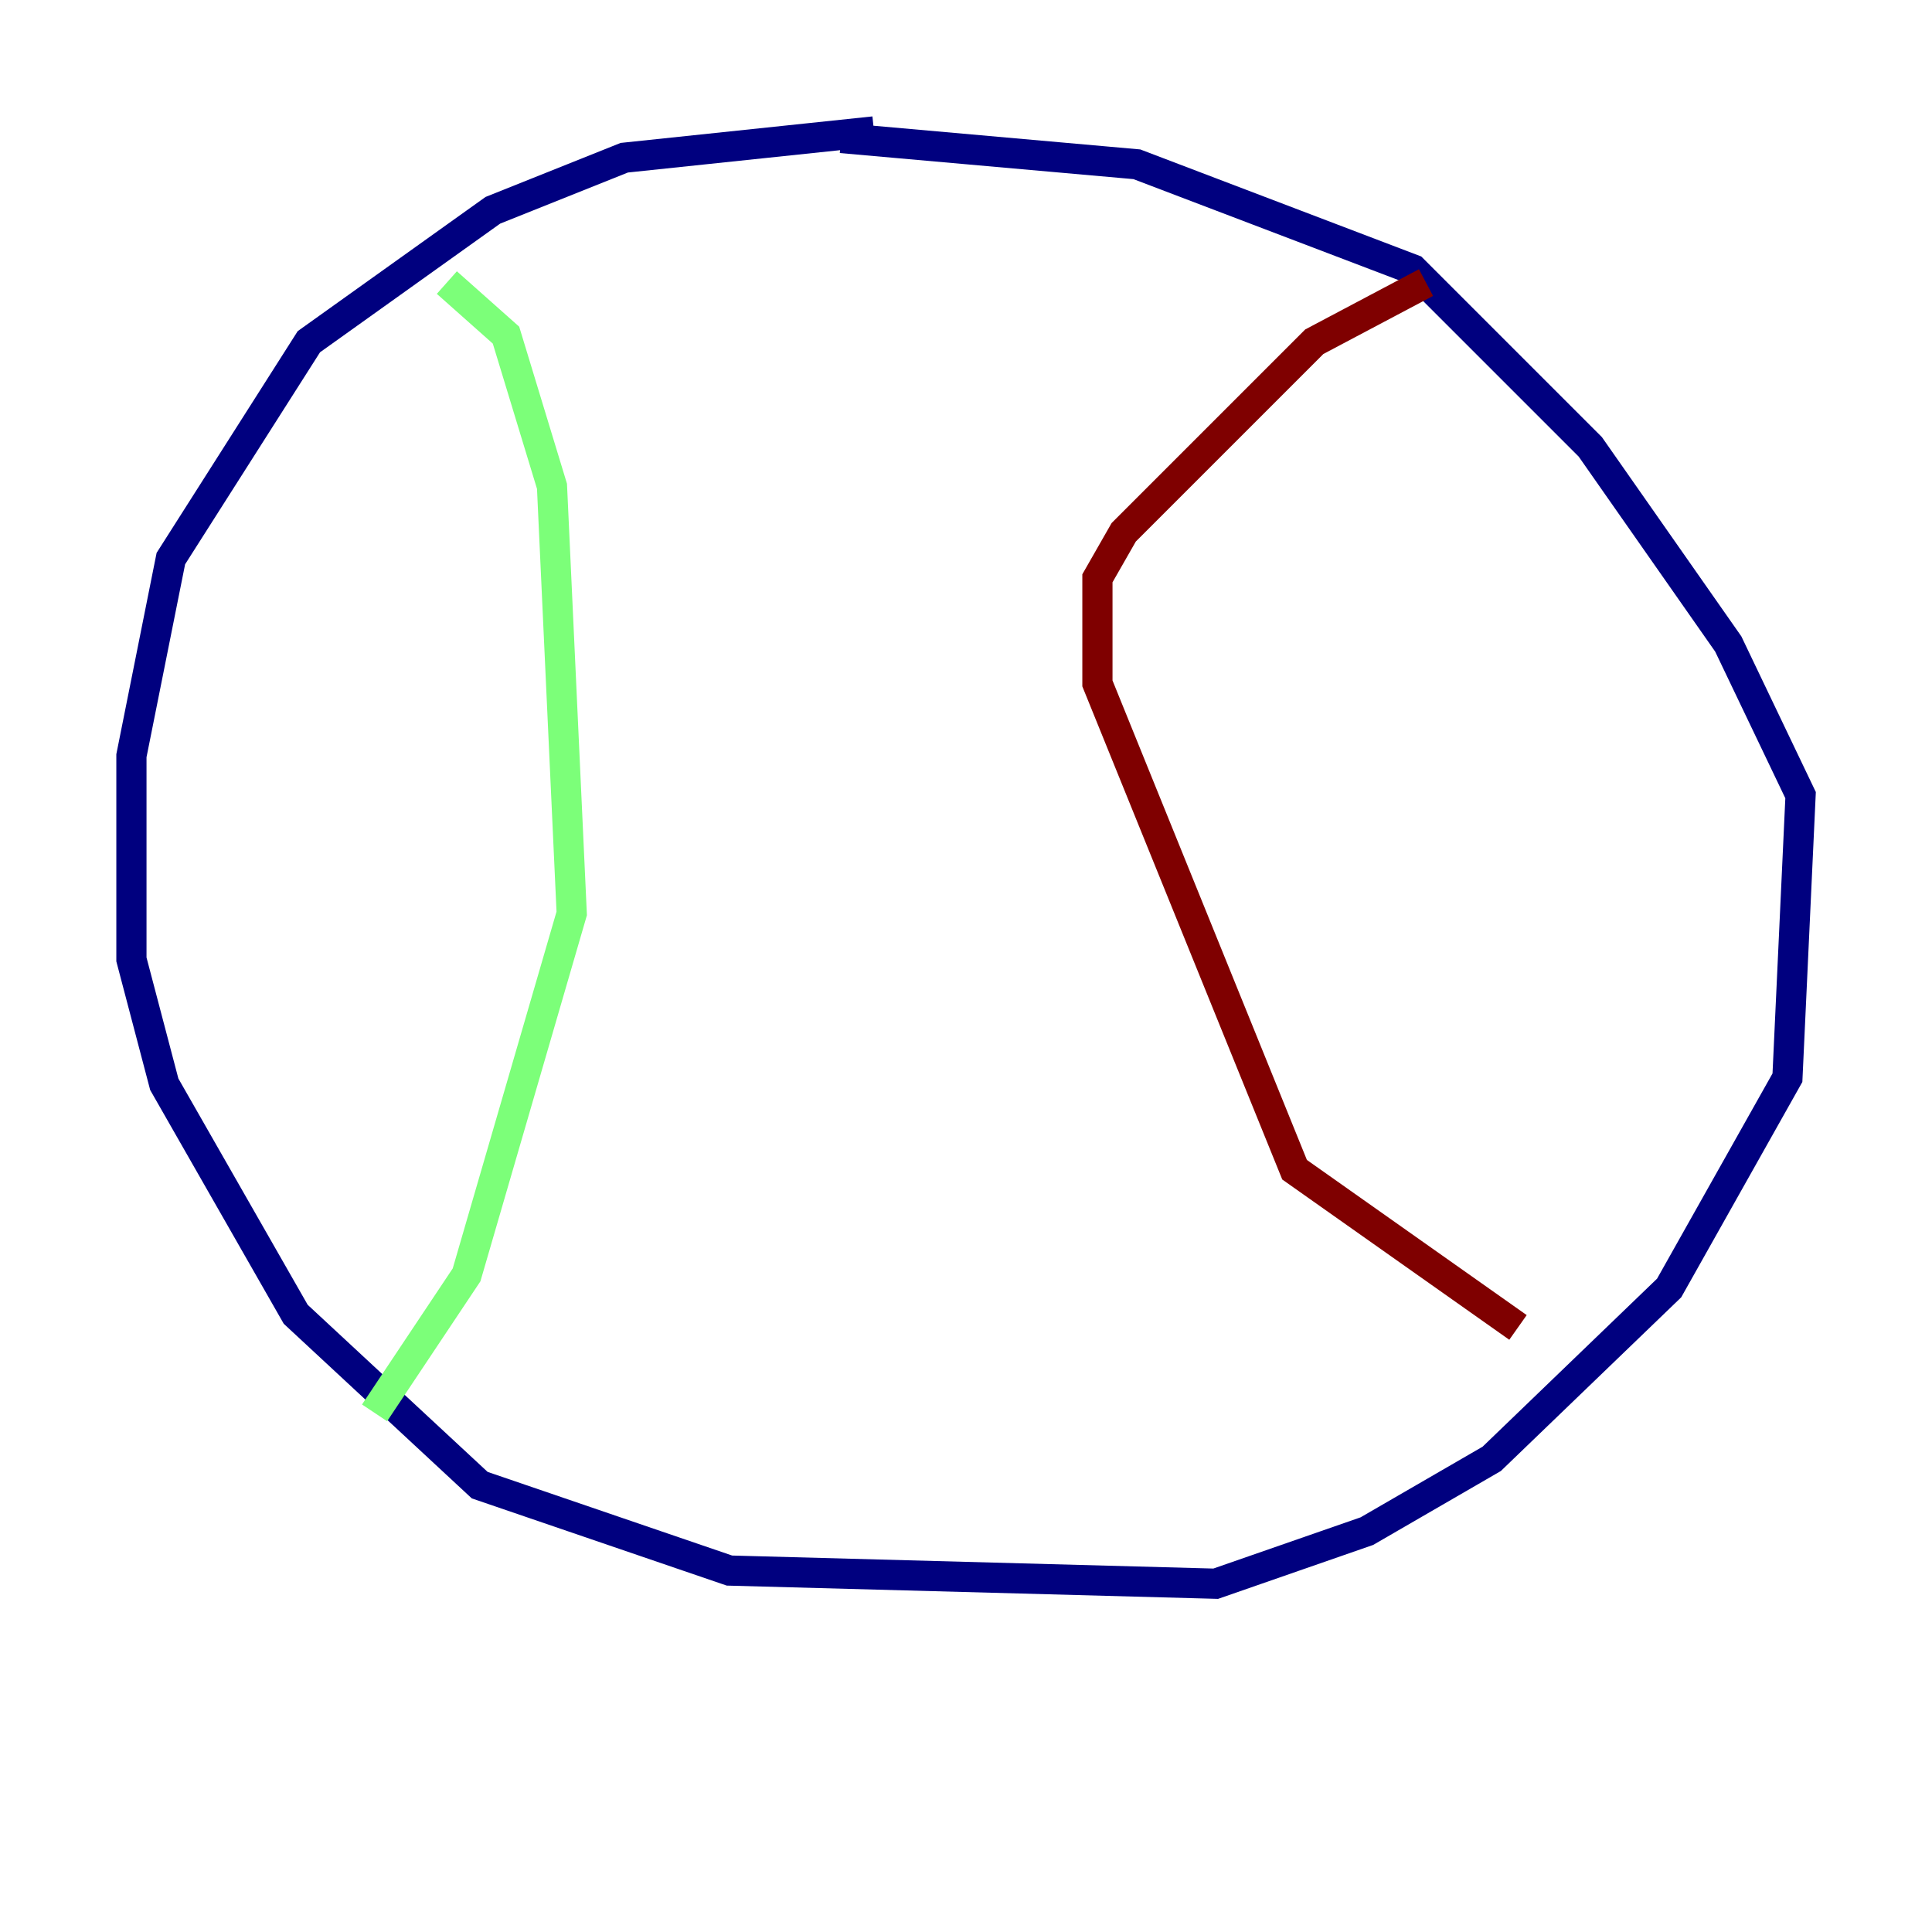 <?xml version="1.0" encoding="utf-8" ?>
<svg baseProfile="tiny" height="128" version="1.2" viewBox="0,0,128,128" width="128" xmlns="http://www.w3.org/2000/svg" xmlns:ev="http://www.w3.org/2001/xml-events" xmlns:xlink="http://www.w3.org/1999/xlink"><defs /><polyline fill="none" points="57.905,8.707 41.361,10.449 32.653,13.932 20.463,22.64 11.32,37.007 8.707,50.068 8.707,63.565 10.884,71.837 19.592,87.075 31.782,98.395 48.327,104.054 80.544,104.925 90.558,101.442 98.83,96.653 110.585,85.333 118.422,71.401 119.293,52.68 114.503,42.667 105.361,29.605 93.605,17.85 75.32,10.884 55.728,9.143" stroke="#00007f" stroke-width="2" /><polyline fill="none" points="29.605,18.721 33.524,22.204 36.571,32.218 37.878,60.517 30.912,84.463 24.816,93.605" stroke="#7cff79" stroke-width="2" /><polyline fill="none" points="94.476,18.721 87.075,22.64 74.449,35.265 72.707,38.313 72.707,45.279 85.769,77.497 100.571,87.946" stroke="#7f0000" stroke-width="2" /></svg>